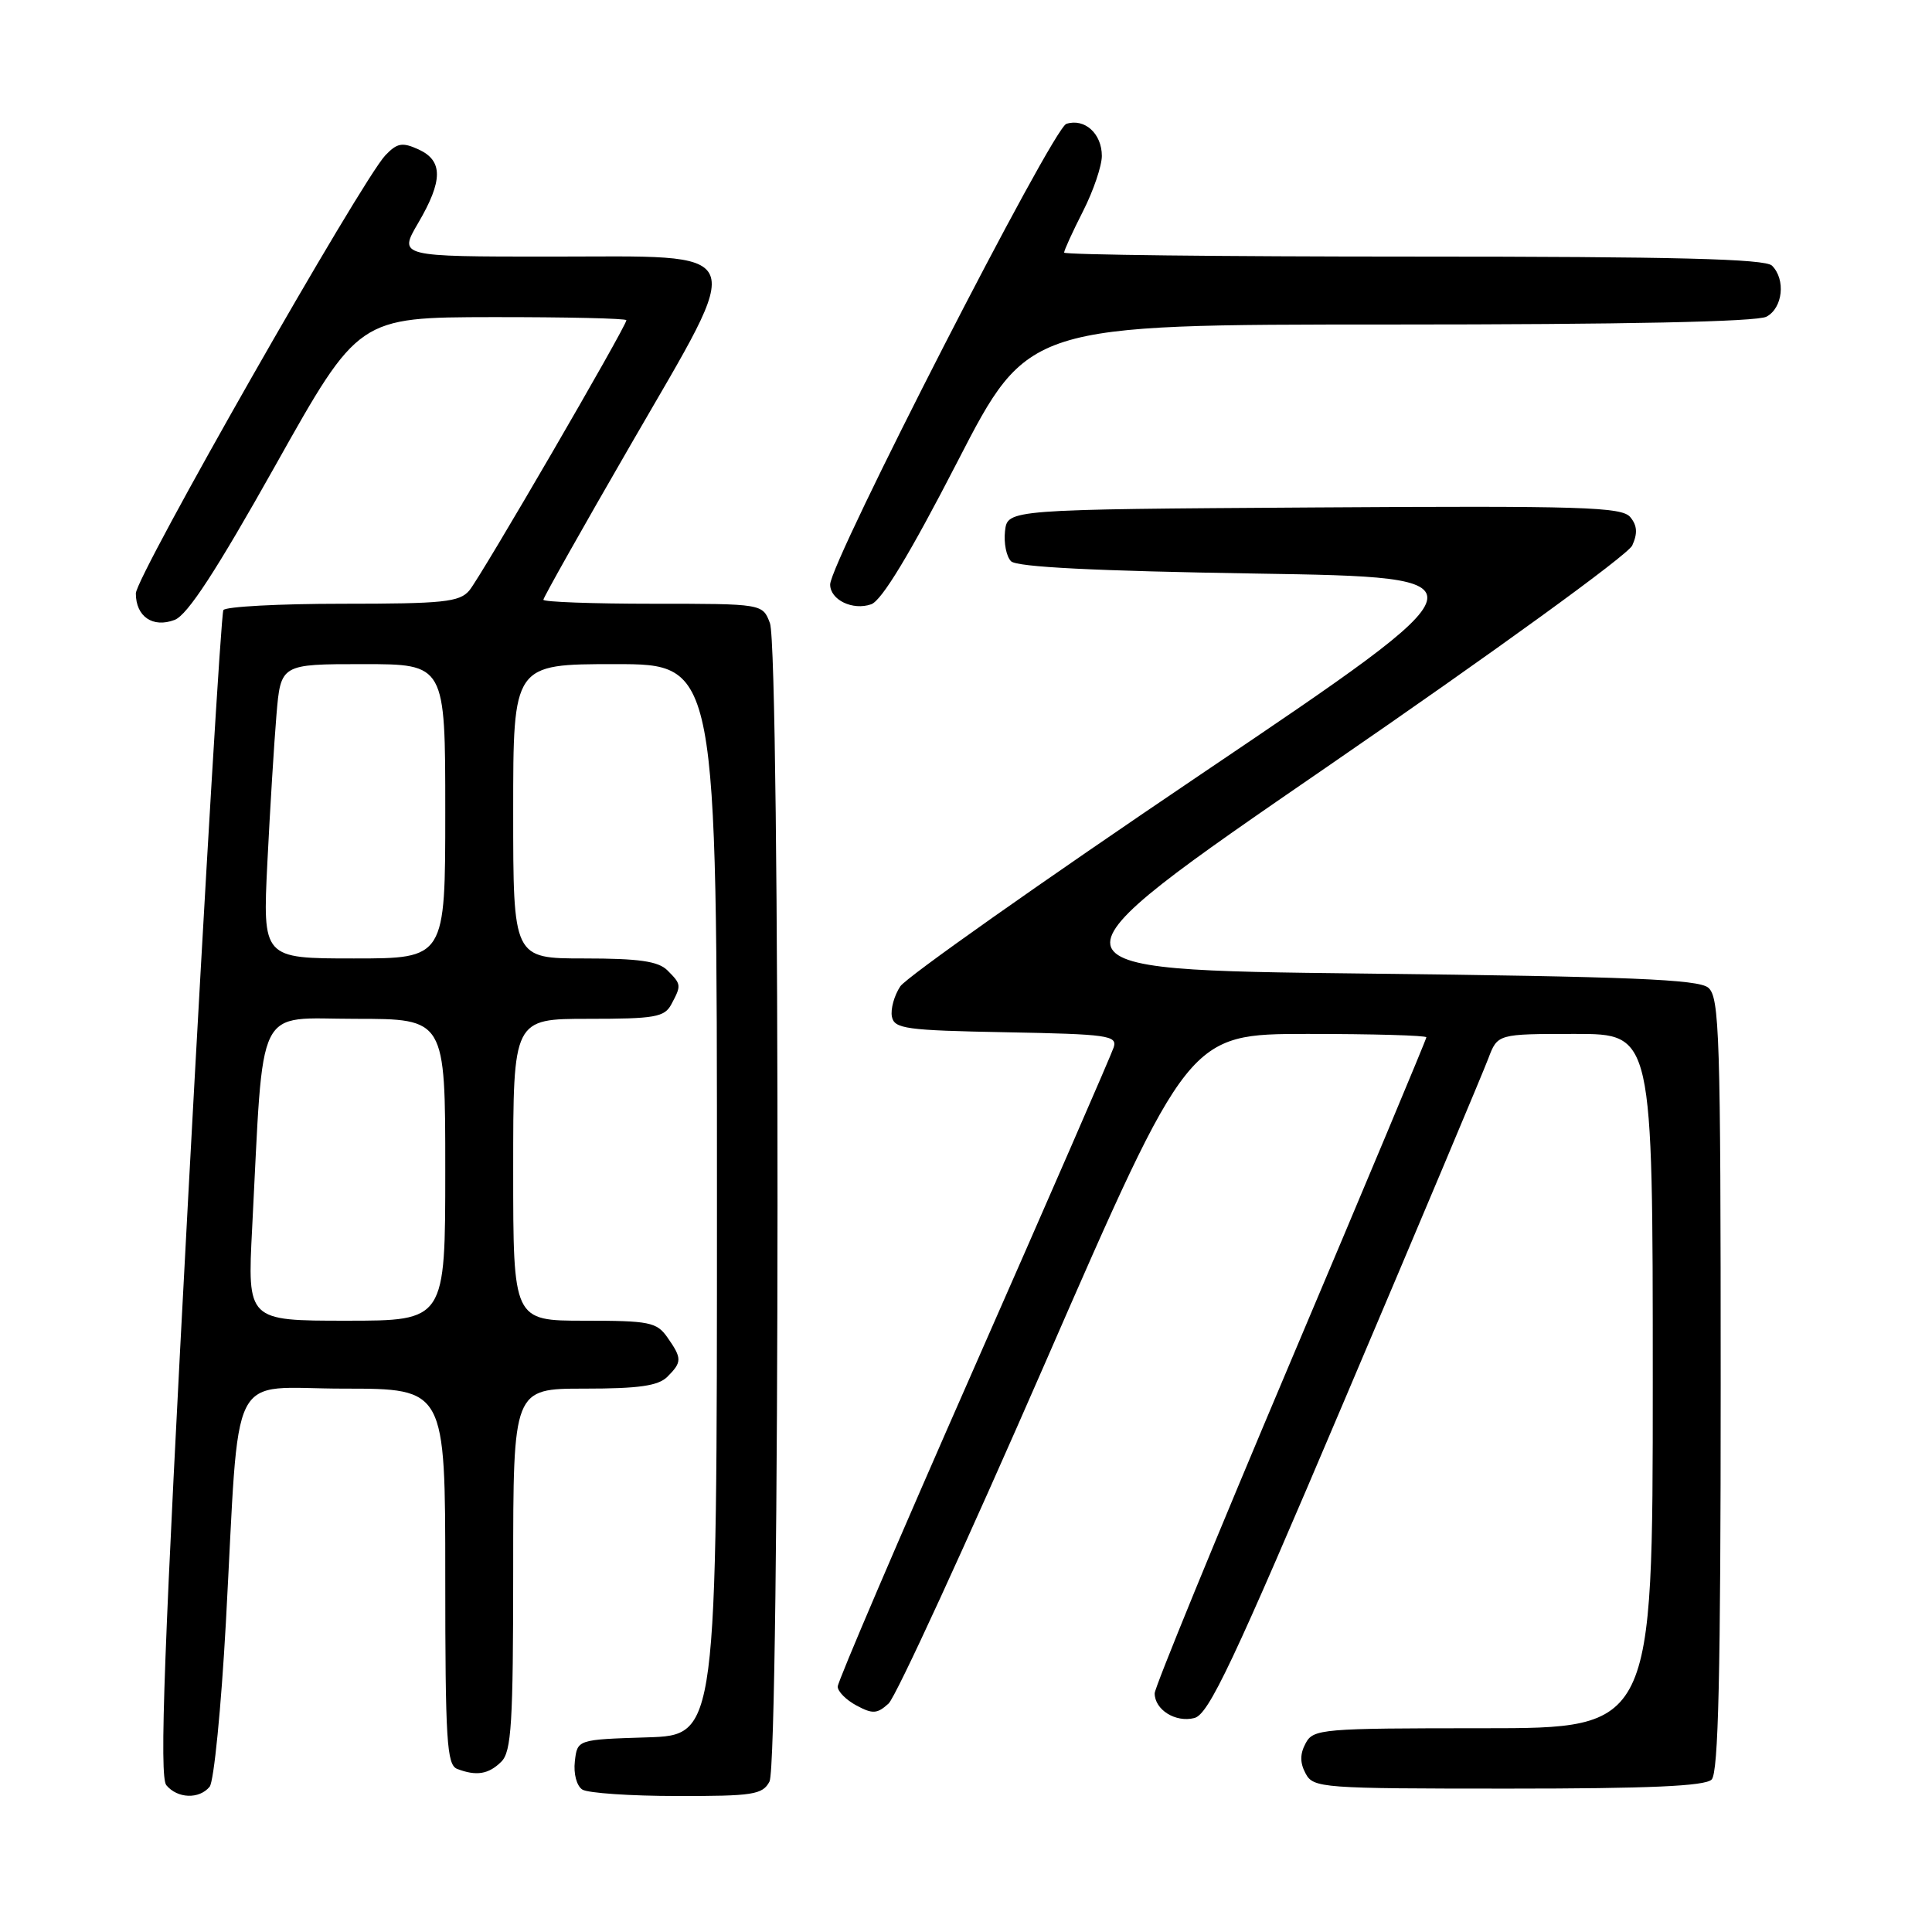 <?xml version="1.0" encoding="UTF-8" standalone="no"?>
<!DOCTYPE svg PUBLIC "-//W3C//DTD SVG 1.1//EN" "http://www.w3.org/Graphics/SVG/1.1/DTD/svg11.dtd" >
<svg xmlns="http://www.w3.org/2000/svg" xmlns:xlink="http://www.w3.org/1999/xlink" version="1.1" viewBox="0 0 256 256">
 <g >
 <path fill="currentColor"
d=" M 27.78 236.75 C 28.34 236.06 29.31 226.28 29.93 215.00 C 31.82 180.39 30.00 184.00 45.57 184.00 C 59.00 184.00 59.00 184.00 59.00 208.89 C 59.00 230.67 59.20 233.86 60.58 234.39 C 63.13 235.37 64.75 235.10 66.43 233.43 C 67.77 232.09 68.00 228.35 68.00 207.93 C 68.00 184.00 68.00 184.00 77.43 184.00 C 84.67 184.00 87.22 183.63 88.43 182.43 C 90.38 180.48 90.38 179.99 88.44 177.22 C 87.02 175.19 86.07 175.00 77.44 175.00 C 68.00 175.00 68.00 175.00 68.00 155.00 C 68.00 135.00 68.00 135.00 77.96 135.00 C 86.79 135.00 88.05 134.78 88.96 133.07 C 90.30 130.56 90.29 130.43 88.43 128.57 C 87.22 127.37 84.67 127.00 77.43 127.00 C 68.00 127.00 68.00 127.00 68.00 107.50 C 68.00 88.00 68.00 88.00 81.50 88.00 C 95.00 88.00 95.00 88.00 95.00 158.96 C 95.00 229.92 95.00 229.92 85.75 230.21 C 76.50 230.50 76.50 230.50 76.17 233.39 C 75.98 235.03 76.41 236.65 77.17 237.13 C 77.90 237.59 83.55 237.98 89.71 237.98 C 99.79 238.00 101.04 237.80 101.96 236.07 C 103.34 233.49 103.40 86.18 102.02 82.57 C 101.05 80.00 101.05 80.00 86.52 80.00 C 78.54 80.00 72.00 79.76 72.00 79.47 C 72.00 79.18 77.22 69.91 83.61 58.86 C 98.99 32.24 99.74 34.00 72.93 34.00 C 52.81 34.00 52.81 34.00 55.40 29.57 C 58.71 23.93 58.72 21.29 55.46 19.80 C 53.31 18.82 52.63 18.94 51.07 20.57 C 47.91 23.89 18.00 76.39 18.00 78.63 C 18.00 81.70 20.25 83.24 23.14 82.14 C 24.84 81.49 28.62 75.70 36.51 61.64 C 47.50 42.05 47.50 42.05 65.25 42.02 C 75.01 42.01 83.00 42.19 83.00 42.43 C 83.00 43.24 63.67 76.50 62.18 78.25 C 60.88 79.78 58.73 80.00 45.40 80.00 C 37.00 80.00 29.88 80.38 29.60 80.84 C 29.31 81.31 27.22 116.20 24.95 158.39 C 21.72 218.58 21.09 235.41 22.04 236.55 C 23.52 238.33 26.40 238.43 27.78 236.75 Z  M 226.80 235.80 C 227.70 234.90 228.00 221.89 228.00 183.42 C 228.00 137.05 227.84 132.12 226.35 130.87 C 225.02 129.77 215.96 129.40 180.71 129.00 C 136.72 128.50 136.72 128.50 176.00 101.50 C 197.99 86.38 215.72 73.52 216.28 72.28 C 217.01 70.67 216.94 69.63 216.02 68.52 C 214.90 67.17 209.69 67.01 174.12 67.24 C 133.50 67.50 133.50 67.50 133.17 70.37 C 132.99 71.95 133.35 73.75 133.97 74.37 C 134.74 75.14 145.13 75.66 166.44 76.00 C 197.79 76.50 197.79 76.50 159.27 102.50 C 138.08 116.80 120.09 129.49 119.29 130.70 C 118.49 131.91 117.99 133.71 118.18 134.70 C 118.49 136.32 120.00 136.53 133.32 136.78 C 146.80 137.03 148.07 137.21 147.57 138.78 C 147.27 139.72 138.91 158.91 129.01 181.40 C 119.10 203.90 111.00 222.83 111.00 223.48 C 111.00 224.13 112.12 225.26 113.49 225.99 C 115.63 227.14 116.23 227.10 117.74 225.73 C 118.71 224.85 128.05 204.52 138.50 180.57 C 157.50 137.01 157.50 137.01 173.25 137.00 C 181.91 137.00 189.00 137.20 189.00 137.45 C 189.00 137.70 180.90 157.05 171.00 180.44 C 161.10 203.84 153.00 223.61 153.00 224.37 C 153.00 226.55 155.76 228.28 158.25 227.65 C 160.16 227.17 163.30 220.53 178.25 185.29 C 188.01 162.31 196.54 142.04 197.21 140.25 C 198.44 137.00 198.44 137.00 208.72 137.00 C 219.00 137.00 219.00 137.00 219.00 183.00 C 219.00 229.00 219.00 229.00 196.54 229.00 C 175.09 229.00 174.02 229.09 173.00 231.00 C 172.24 232.42 172.24 233.58 173.00 235.00 C 174.03 236.92 175.09 237.00 199.84 237.00 C 218.54 237.00 225.93 236.67 226.80 235.80 Z  M 126.87 61.17 C 136.23 43.00 136.23 43.00 184.18 43.00 C 215.32 43.00 232.81 42.64 234.07 41.96 C 236.23 40.81 236.64 37.04 234.80 35.20 C 233.90 34.30 221.98 34.00 187.30 34.00 C 161.83 34.00 141.00 33.76 141.00 33.47 C 141.00 33.17 142.12 30.71 143.50 28.00 C 144.88 25.29 146.00 21.98 146.00 20.66 C 146.00 17.70 143.72 15.64 141.30 16.41 C 139.48 16.98 110.00 74.50 110.00 77.45 C 110.00 79.49 113.00 80.93 115.44 80.07 C 116.83 79.58 120.56 73.42 126.87 61.17 Z  M 33.41 162.75 C 34.98 132.40 33.70 135.00 47.10 135.00 C 59.00 135.00 59.00 135.00 59.00 155.00 C 59.00 175.00 59.00 175.00 45.89 175.00 C 32.78 175.00 32.78 175.00 33.41 162.75 Z  M 35.43 114.25 C 35.78 107.24 36.32 98.46 36.63 94.75 C 37.20 88.00 37.20 88.00 48.10 88.00 C 59.00 88.00 59.00 88.00 59.00 107.50 C 59.00 127.00 59.00 127.00 46.90 127.00 C 34.80 127.00 34.80 127.00 35.43 114.25 Z "/>
</g>
</svg>